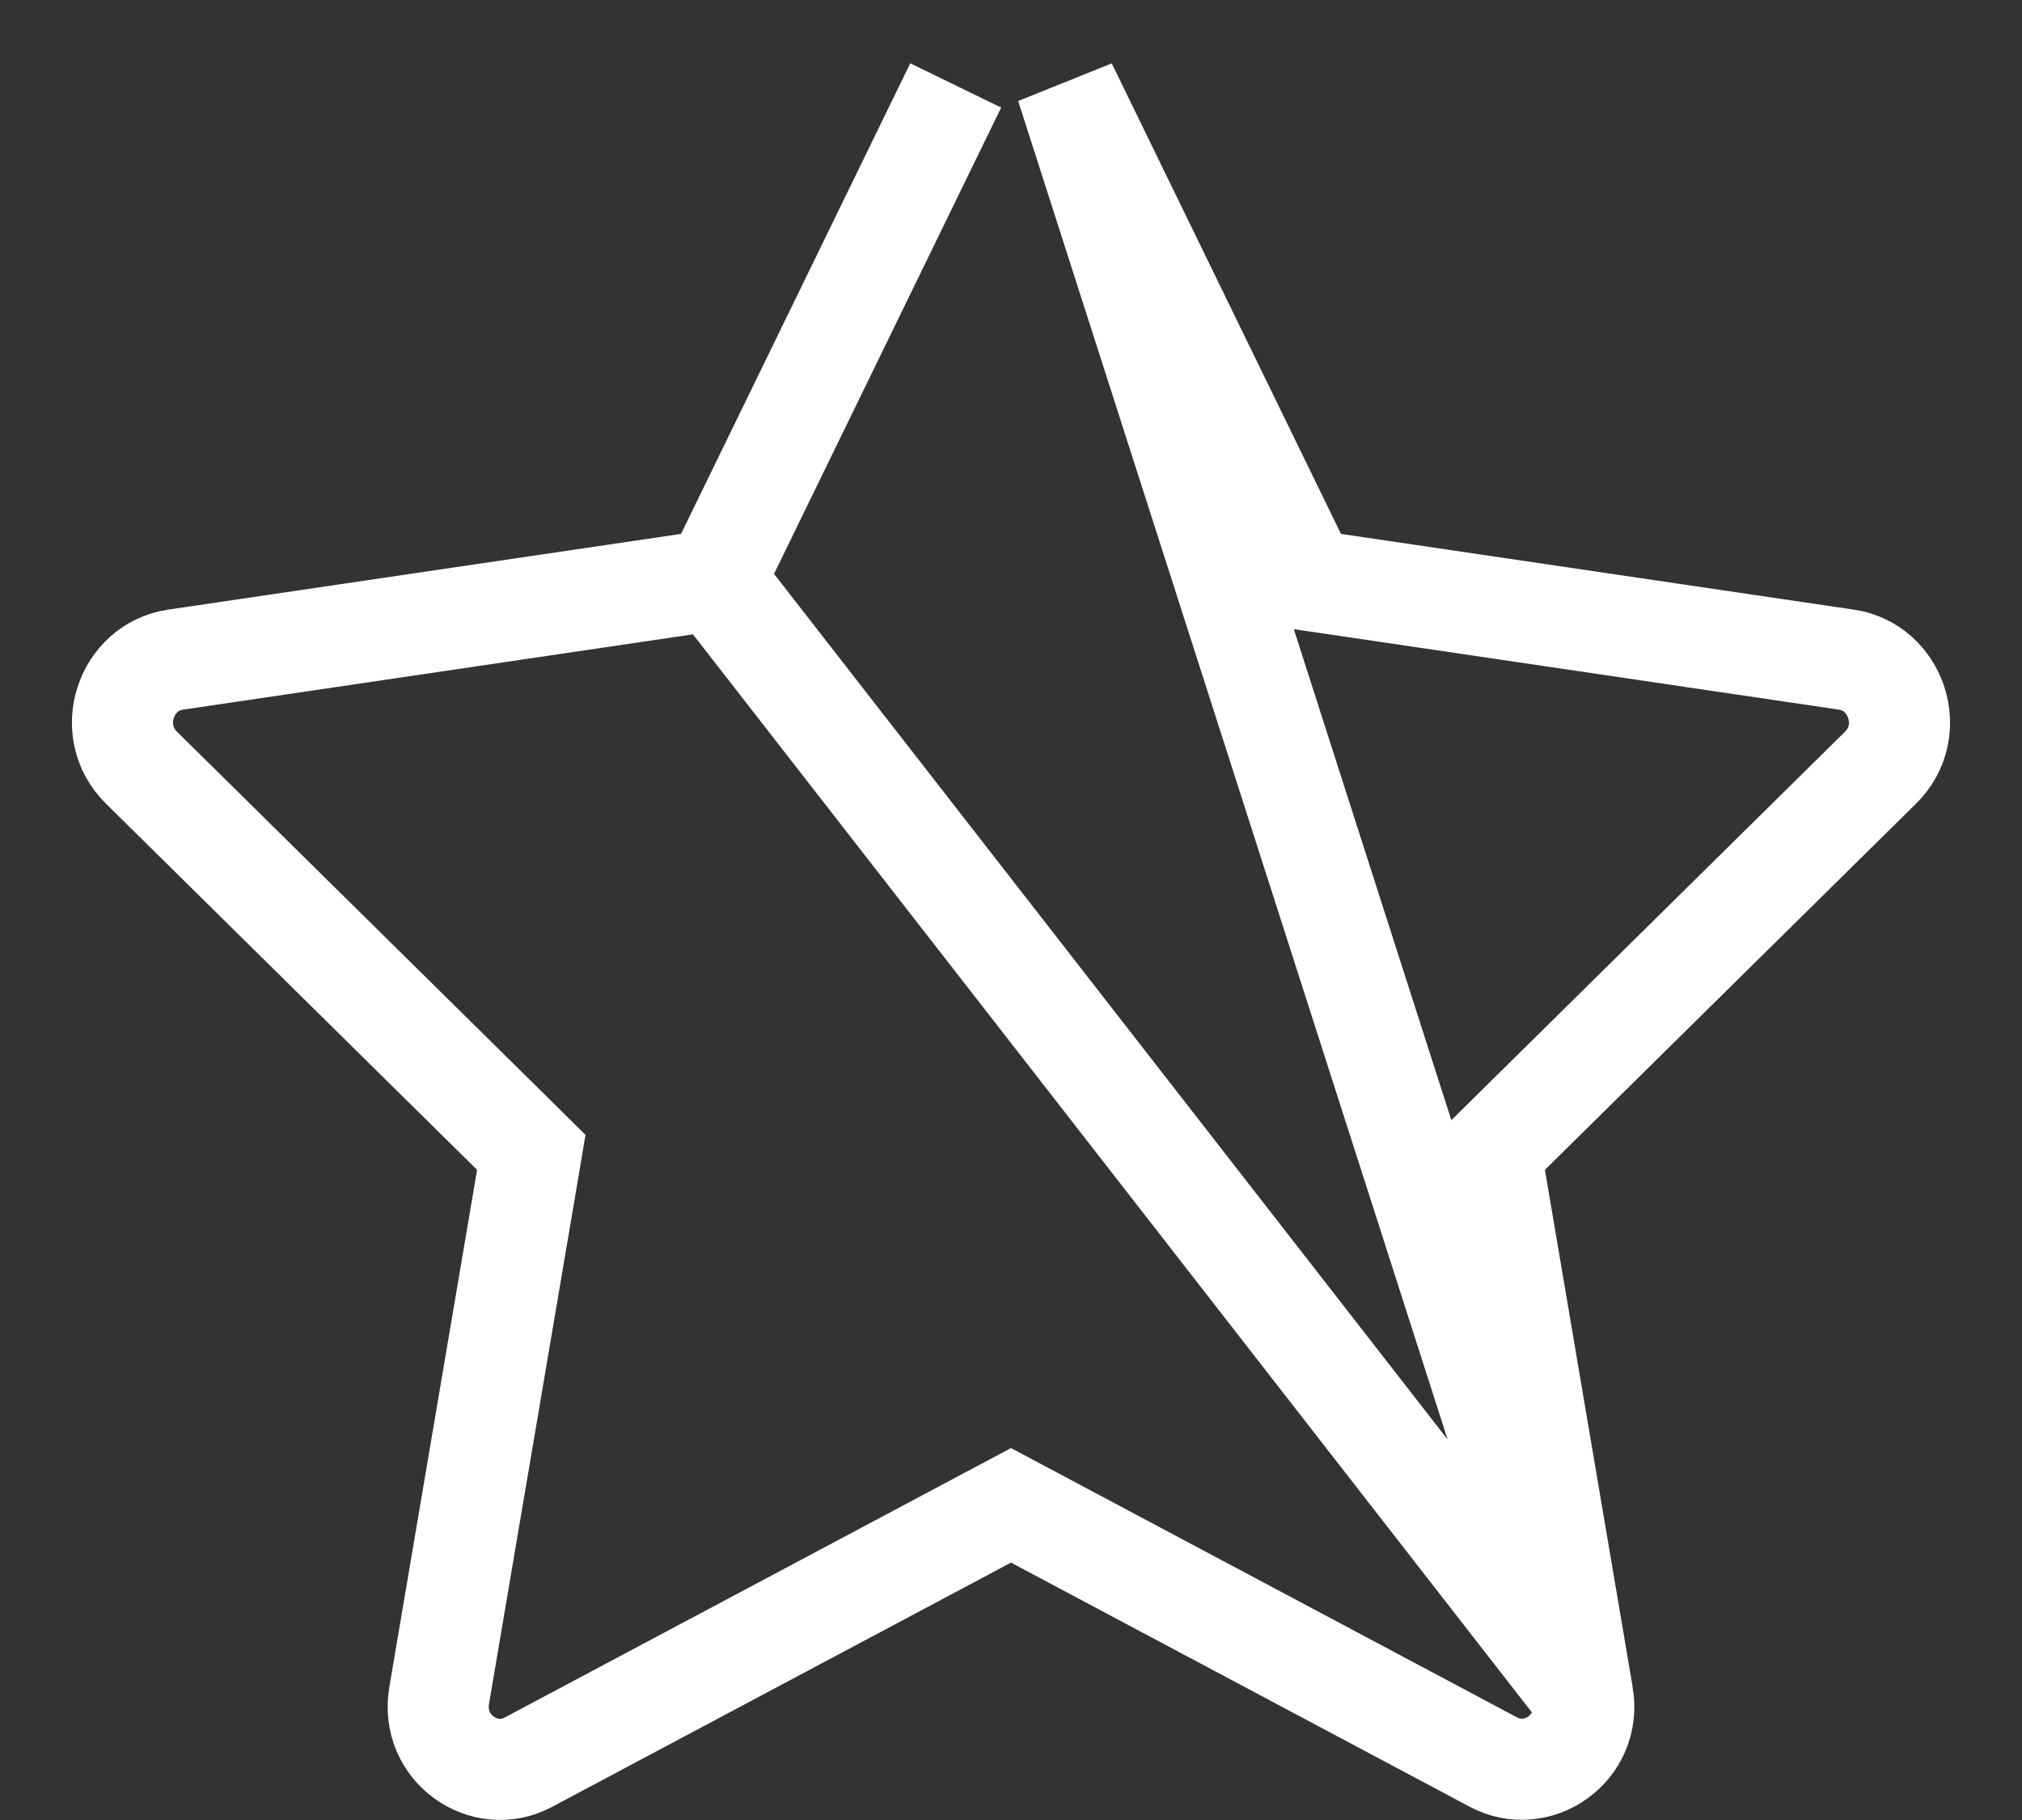 <svg width="20" height="18" viewBox="0 0 20 18" fill="none" xmlns="http://www.w3.org/2000/svg">
<rect x="0" y="0" width="20" height="18" fill="#333333" stroke="none"/>
<g clip-path="url(#clip0)">
<path d="M7.07 5.737L6.809 5.775L1.736 6.524L1.736 6.524C1.243 6.596 1.027 7.226 1.4 7.593L1.4 7.593L5.07 11.214L5.255 11.397L5.212 11.653L4.344 16.768C4.255 17.294 4.796 17.66 5.225 17.429L5.227 17.428L9.765 15.013L10 14.888L10.235 15.013L14.773 17.428L14.773 17.428C15.206 17.659 15.744 17.291 15.656 16.769L7.07 5.737ZM7.07 5.737L7.186 5.499M7.07 5.737L7.186 5.499M7.186 5.499L9.453 0.845L7.186 5.499ZM14.788 11.653L15.656 16.768L10.547 0.846L12.814 5.499L12.93 5.737L13.191 5.775L18.264 6.524L18.264 6.524C18.756 6.596 18.973 7.226 18.6 7.593L18.6 7.593L14.93 11.214L14.745 11.397L14.788 11.653Z" stroke="white"/>
</g>
<defs>
<clipPath id="clip0">
<rect width="20" height="18" fill="white"/>
</clipPath>
</defs>
</svg>
